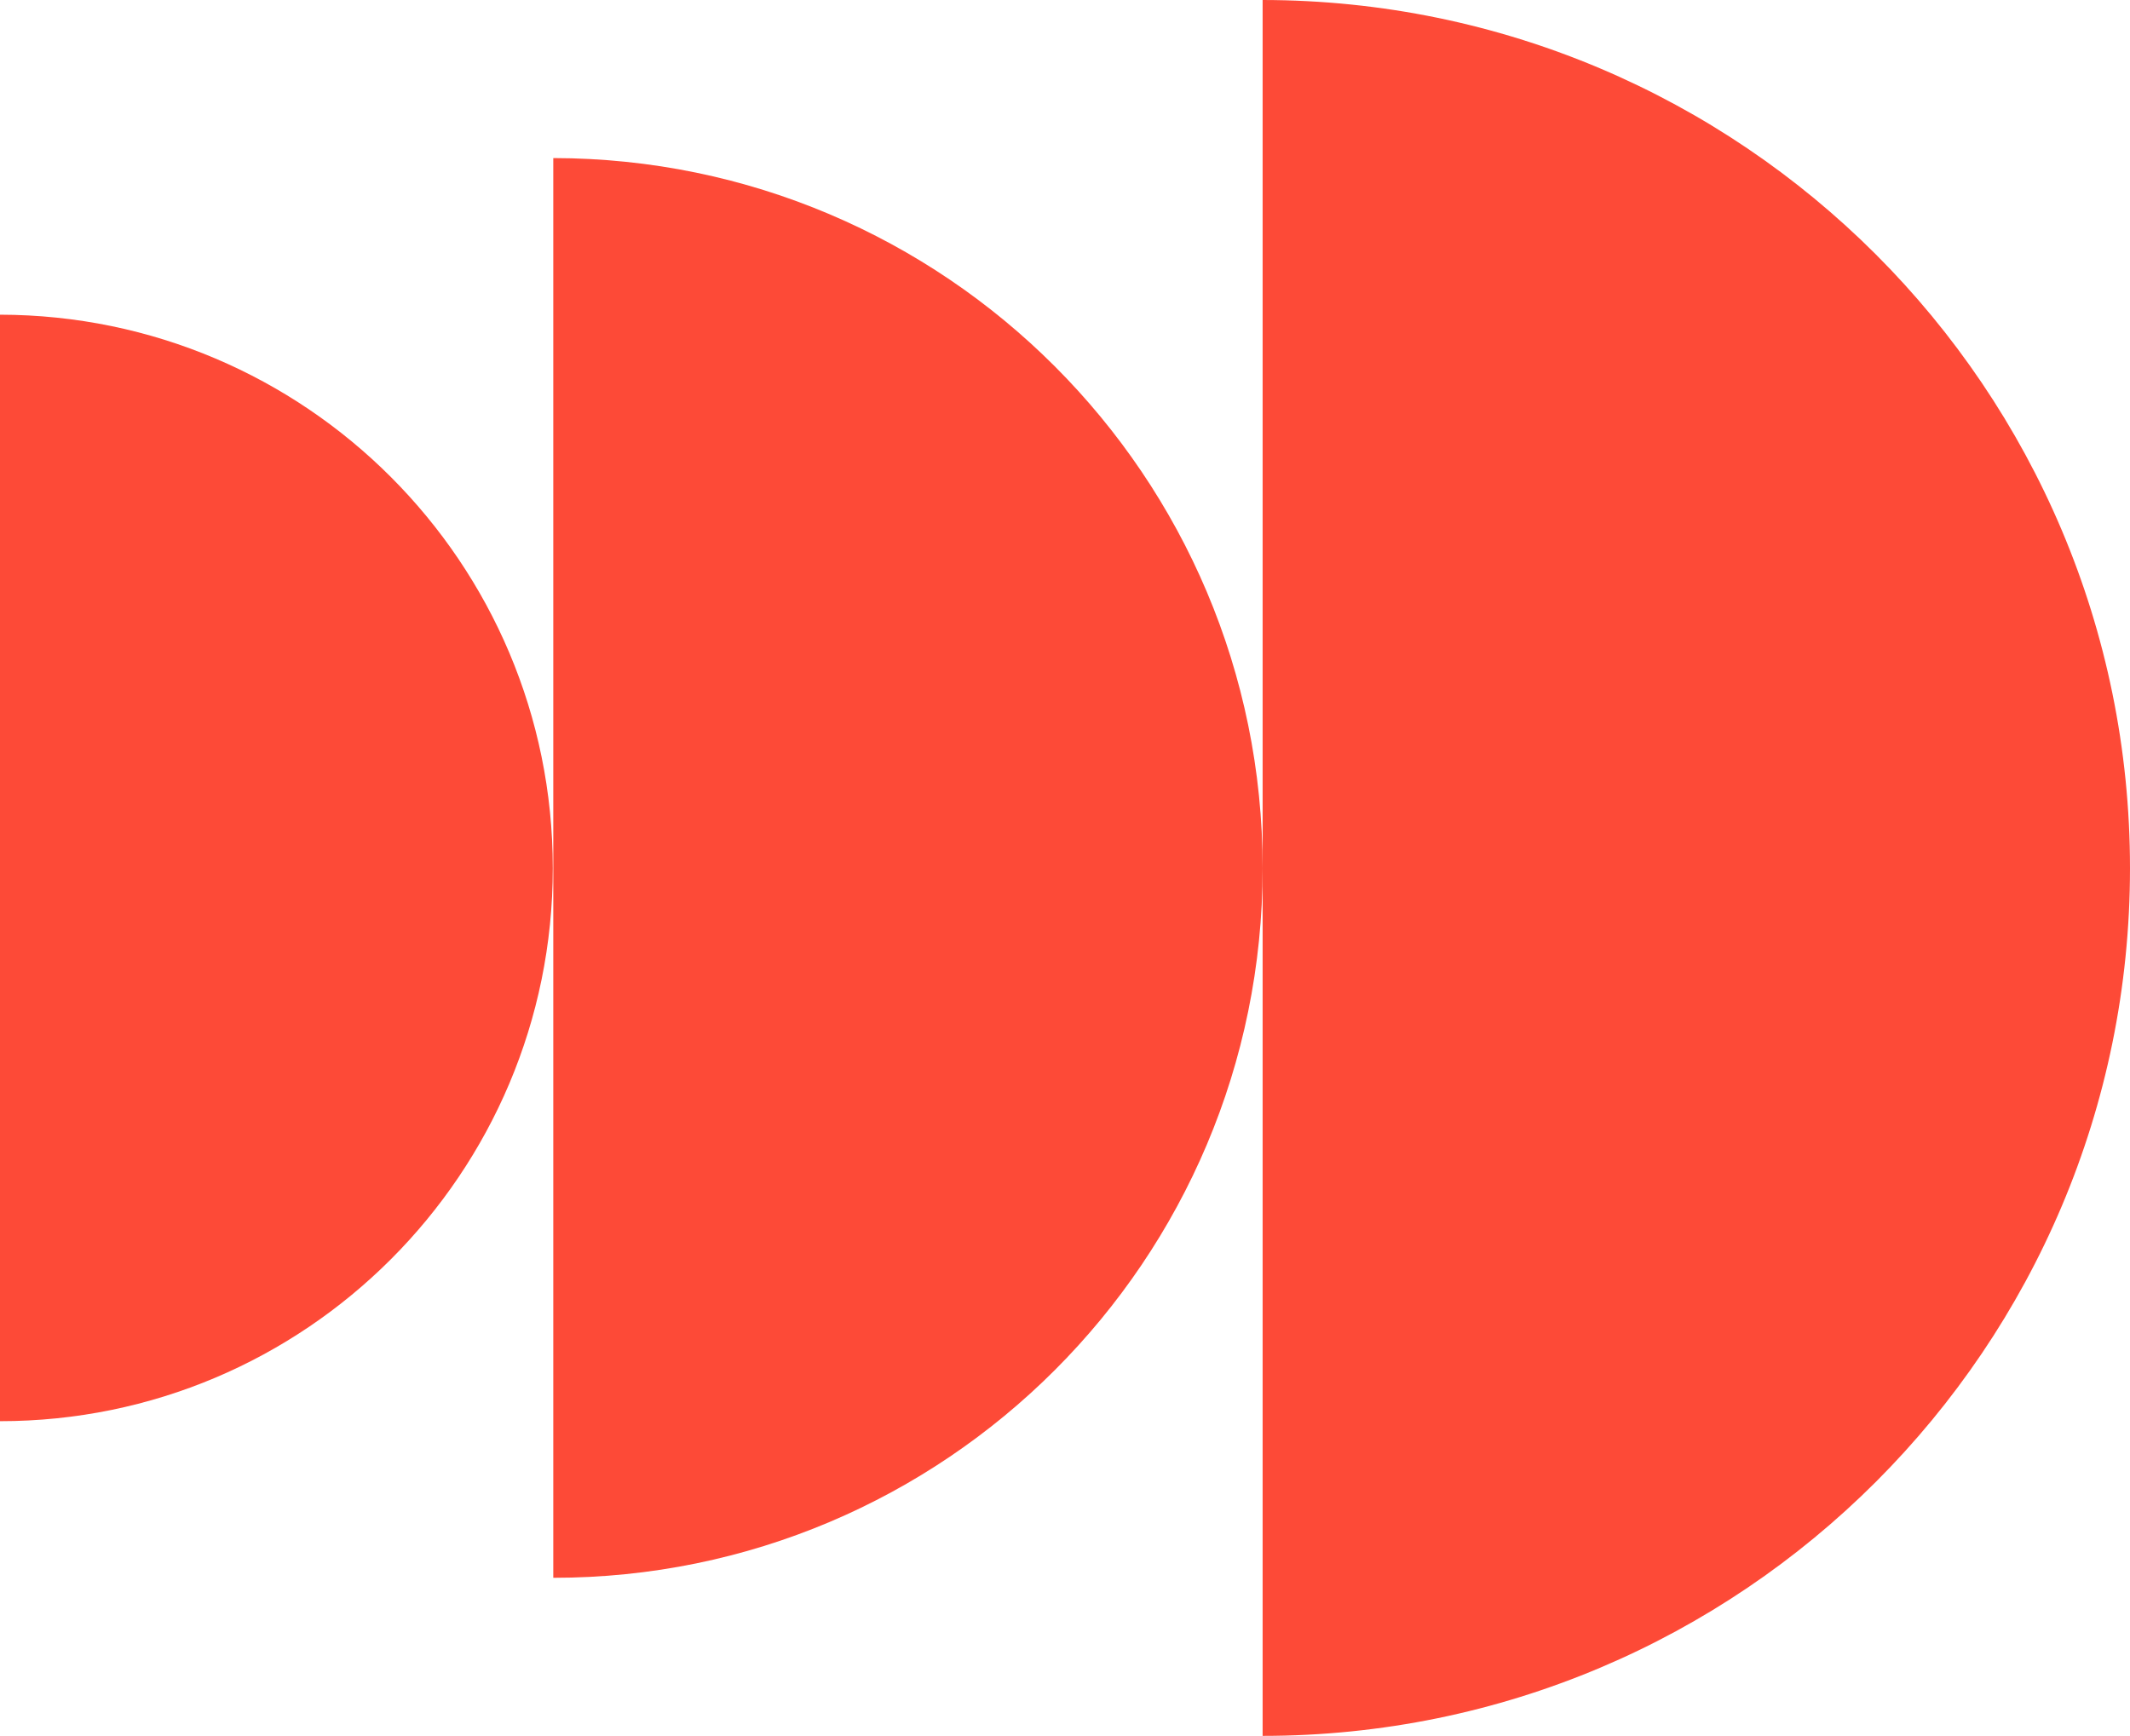 <svg width="568" height="463" viewBox="0 0 568 463" fill="none" xmlns="http://www.w3.org/2000/svg">
<path d="M567.999 231.564C567.999 359.466 464.398 463 336.701 463L336.701 2.7597e-05C464.398 0.129 567.999 103.663 567.999 231.564Z" fill="#FD4A37"/>
<path d="M336.703 231.565C336.703 336.13 252.044 420.839 147.541 420.839L147.541 42.161C251.915 42.29 336.703 127 336.703 231.565Z" fill="#FD4A37"/>
<path d="M147.412 231.565C147.412 313.051 81.437 379.064 0 379.064L0 83.936C81.437 84.065 147.412 150.079 147.412 231.565Z" fill="#FD4A37"/>
</svg>
